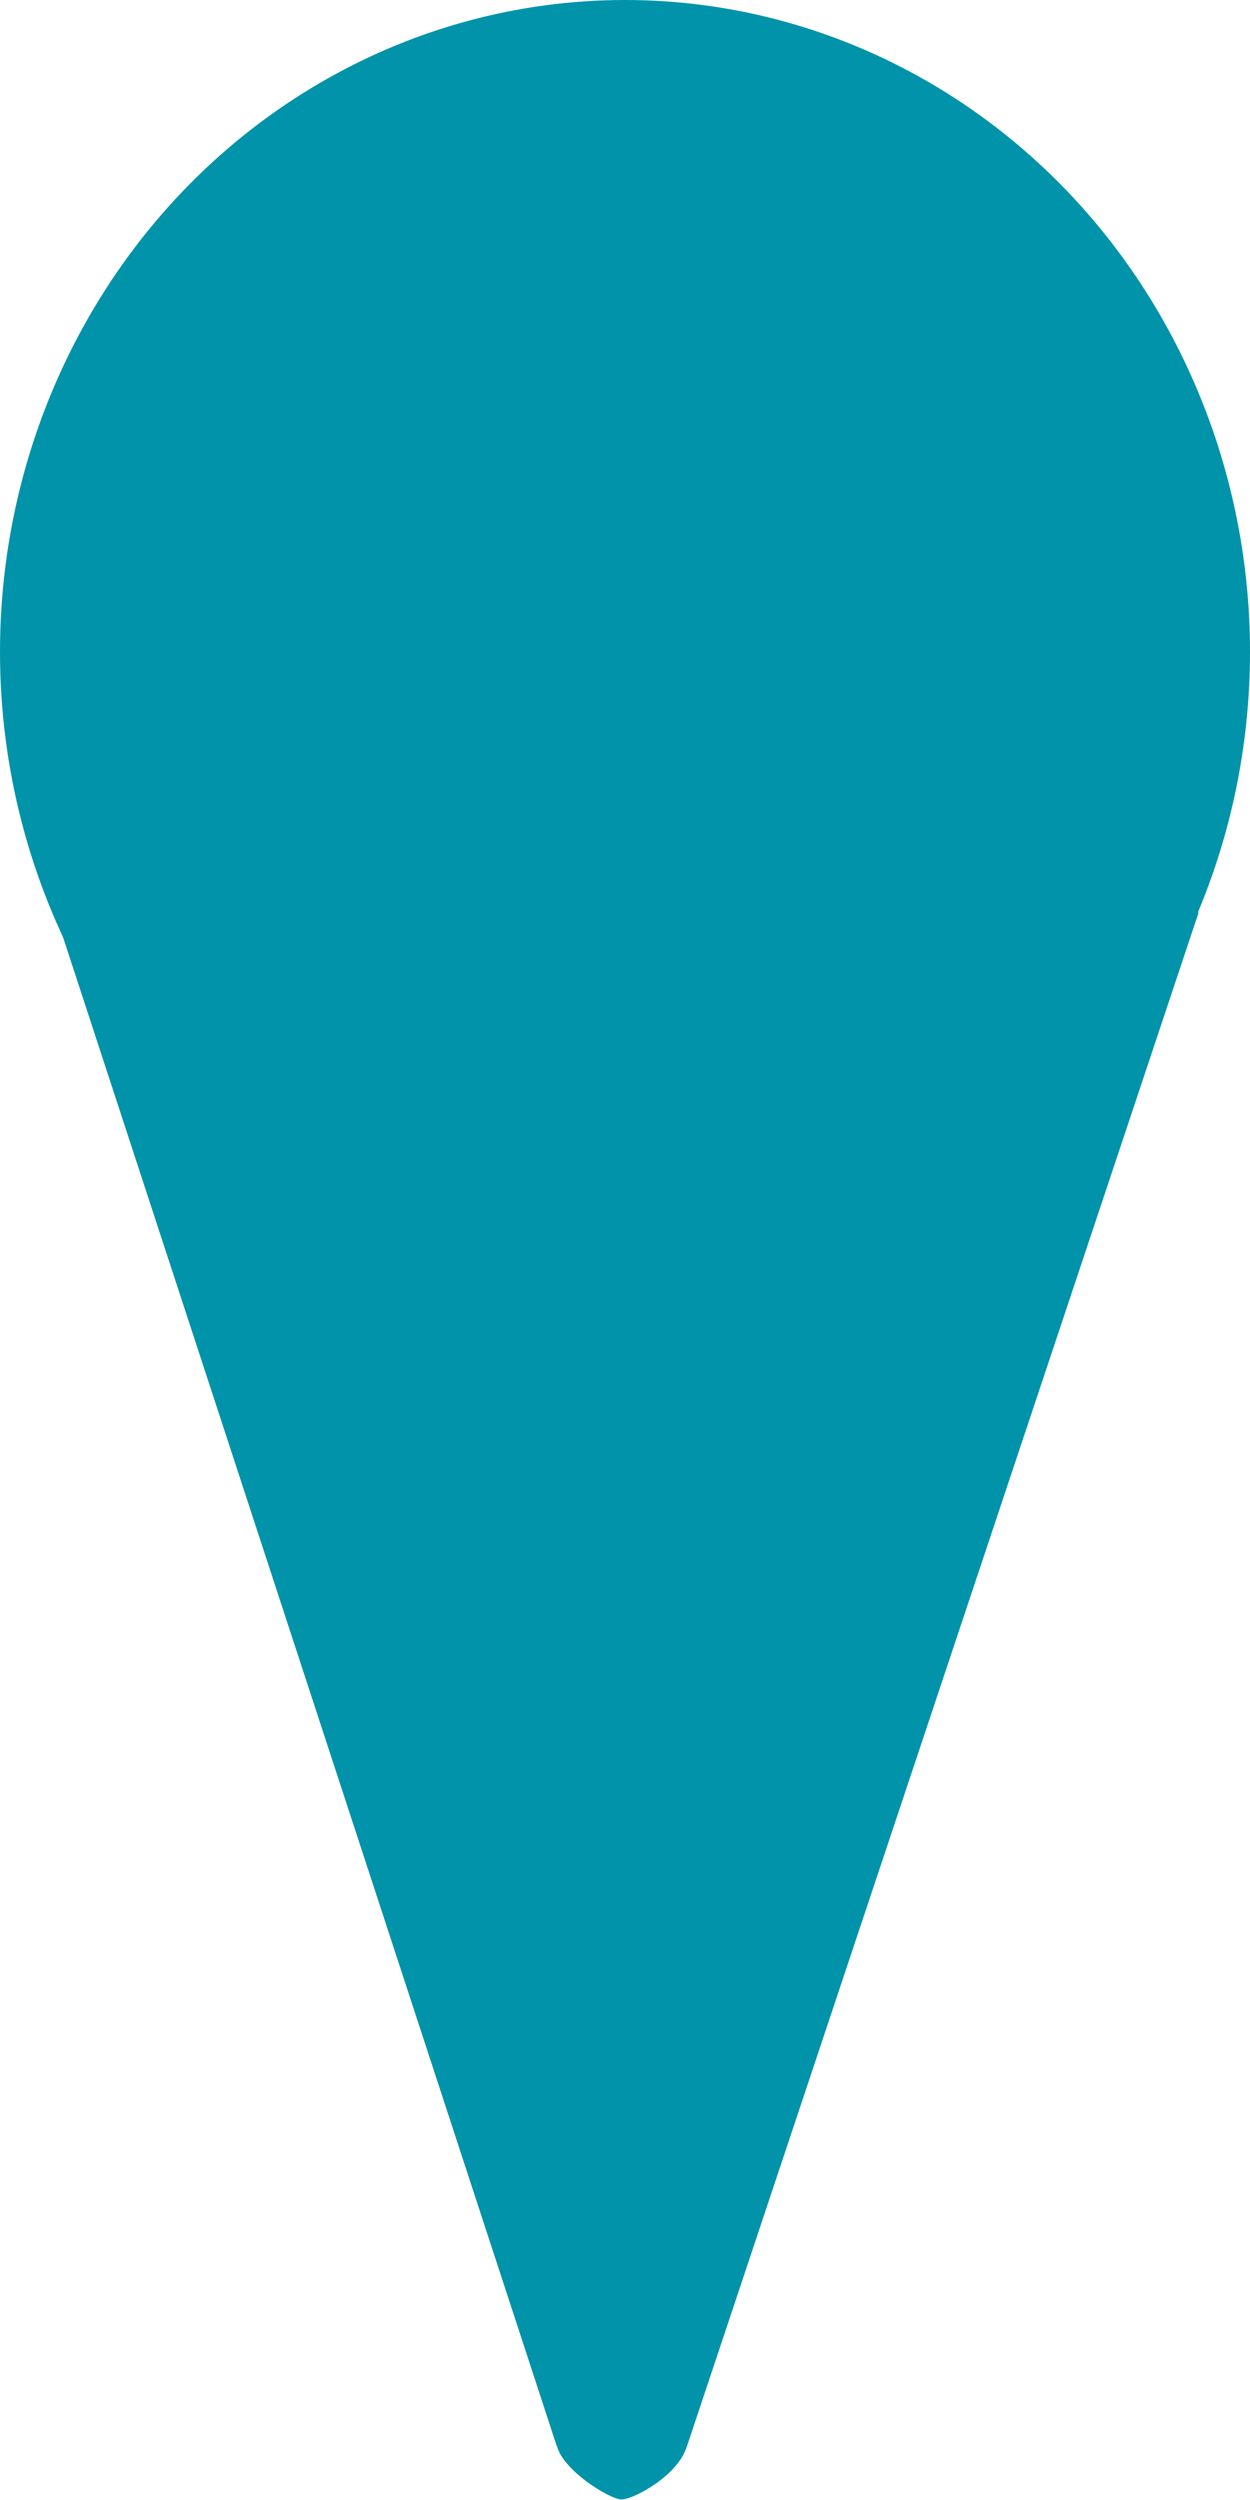 <?xml version="1.0" encoding="UTF-8" standalone="no"?>
<!-- Created with Inkscape (http://www.inkscape.org/) -->

<svg
   width="50mm"
   height="100mm"
   viewBox="0 0 50 100"
   version="1.1"
   id="svg1"
   inkscape:version="1.3.2 (091e20e, 2023-11-25, custom)"
   sodipodi:docname="car.svg"
   inkscape:export-filename="car.svg"
   inkscape:export-xdpi="96"
   inkscape:export-ydpi="96"
   xmlns:inkscape="http://www.inkscape.org/namespaces/inkscape"
   xmlns:sodipodi="http://sodipodi.sourceforge.net/DTD/sodipodi-0.dtd"
   xmlns="http://www.w3.org/2000/svg"
   xmlns:svg="http://www.w3.org/2000/svg">
  <sodipodi:namedview
     id="namedview1"
     pagecolor="#ffffff"
     bordercolor="#000000"
     borderopacity="0"
     inkscape:showpageshadow="2"
     inkscape:pageopacity="0.0"
     inkscape:pagecheckerboard="true"
     inkscape:deskcolor="#d1d1d1"
     inkscape:document-units="mm"
     inkscape:zoom="1.2727922"
     inkscape:cx="-154.38498"
     inkscape:cy="134.74313"
     inkscape:window-width="1920"
     inkscape:window-height="1009"
     inkscape:window-x="-8"
     inkscape:window-y="-8"
     inkscape:window-maximized="1"
     inkscape:current-layer="layer1" />
  <defs
     id="defs1">
    <inkscape:perspective
       sodipodi:type="inkscape:persp3d"
       inkscape:vp_x="0 : 60.000001 : 1"
       inkscape:vp_y="0 : 1000 : 0"
       inkscape:vp_z="50 : 60.000001 : 1"
       inkscape:persp3d-origin="25 : 46.666667 : 1"
       id="perspective1" />
  </defs>
  <g
     inkscape:label="Layer 1"
     inkscape:groupmode="layer"
     id="layer1">
    <g
       id="g9"
       transform="scale(1,1.043)"
       style="fill:#0093a9;fill-opacity:1">
      <circle
         style="fill:#0093a9;stroke-width:0;stroke-dasharray:none;fill-opacity:1"
         id="path1"
         cx="25"
         cy="25"
         r="25" />
      <path
         id="rect7"
         style="stroke-width:0;fill:#0093a9;fill-opacity:1"
         d="m 2.2,35 h 45.743 l -20.464,58.812 -5.208,2e-6 z"
         sodipodi:nodetypes="ccccc" />
      <path
         id="path9"
         style="stroke-width:0;fill:#0093a9;fill-opacity:1"
         d="m 24.86,95.856 c -0.462,0.006 -2.47,-1.176 -2.6,-2.15 -0.168,-1.257 5.593,-1.161 5.218,0.101 -0.331,1.115 -2.111,2.042 -2.618,2.049 z"
         sodipodi:nodetypes="ssss" />
    </g>
  </g>
</svg>
